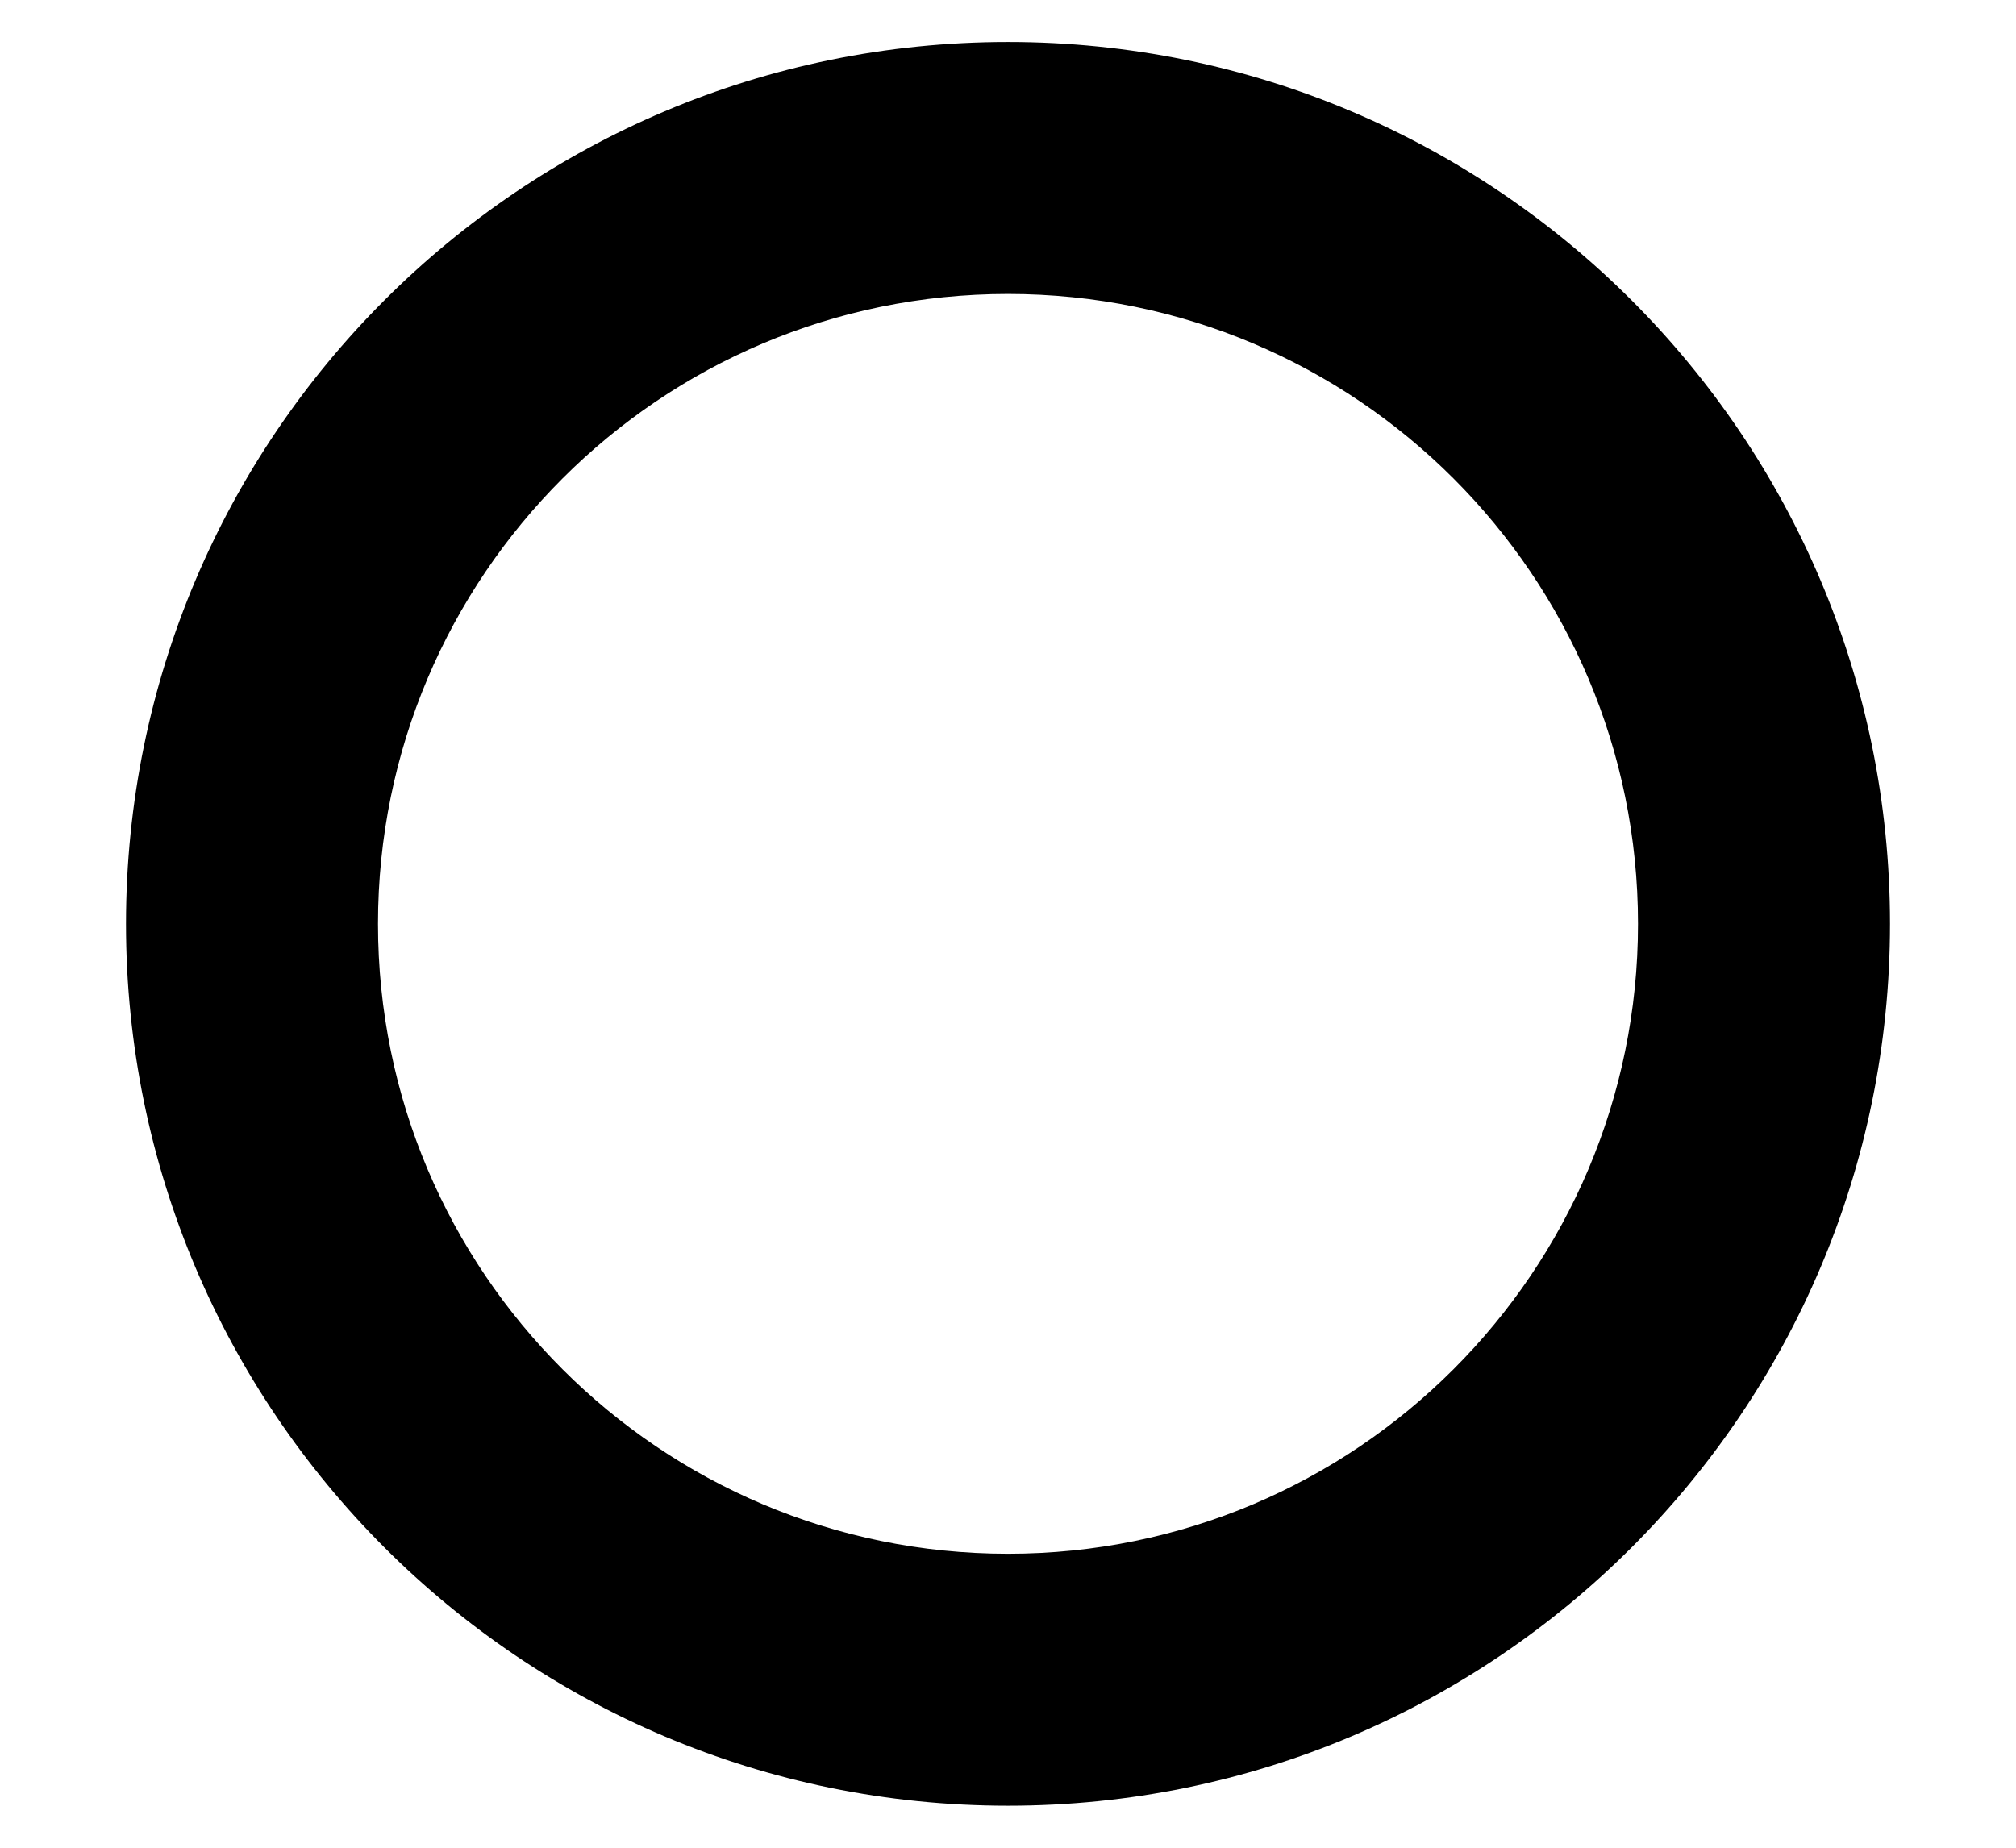 ﻿<?xml version="1.0" encoding="utf-8"?>
<svg version="1.1" xmlns:xlink="http://www.w3.org/1999/xlink" width="12px" height="11px" xmlns="http://www.w3.org/2000/svg">
  <defs>
    <pattern id="BGPattern" patternUnits="userSpaceOnUse" alignment="0 0" imageRepeat="None" />
    <mask fill="white" id="Clip5979">
      <path d="M 6 10.75  C 3.101 10.75  0.75 8.399  0.75 5.5  C 0.75 2.601  3.101 0.25  6 0.25  C 8.899 0.25  11.25 2.601  11.25 5.5  C 11.25 8.399  8.899 10.75  6 10.75  Z M 6 1.75  C 3.929 1.75  2.25 3.429  2.25 5.5  C 2.25 7.571  3.929 9.25  6 9.25  C 8.071 9.25  9.75 7.571  9.75 5.5  C 9.75 3.429  8.071 1.75  6 1.75  Z " fill-rule="evenodd" />
    </mask>
  </defs>
  <g transform="matrix(1 0 0 1 -7 -5 )">
    <path d="M 6 10.75  C 3.101 10.75  0.75 8.399  0.75 5.5  C 0.75 2.601  3.101 0.25  6 0.25  C 8.899 0.25  11.25 2.601  11.25 5.5  C 11.25 8.399  8.899 10.75  6 10.75  Z M 6 1.75  C 3.929 1.75  2.25 3.429  2.25 5.5  C 2.25 7.571  3.929 9.25  6 9.25  C 8.071 9.25  9.75 7.571  9.75 5.5  C 9.75 3.429  8.071 1.75  6 1.75  Z " fill-rule="nonzero" fill="rgba(0, 0, 0, 1)" stroke="none" transform="matrix(1 0 0 1 7 5 )" class="fill" />
    <path d="M 6 10.75  C 3.101 10.75  0.75 8.399  0.75 5.5  C 0.75 2.601  3.101 0.25  6 0.25  C 8.899 0.25  11.25 2.601  11.25 5.5  C 11.25 8.399  8.899 10.75  6 10.75  Z " stroke-width="0" stroke-dasharray="0" stroke="rgba(255, 255, 255, 0)" fill="none" transform="matrix(1 0 0 1 7 5 )" class="stroke" mask="url(#Clip5979)" />
    <path d="M 6 1.75  C 3.929 1.75  2.25 3.429  2.25 5.5  C 2.25 7.571  3.929 9.25  6 9.25  C 8.071 9.25  9.75 7.571  9.75 5.5  C 9.75 3.429  8.071 1.75  6 1.75  Z " stroke-width="0" stroke-dasharray="0" stroke="rgba(255, 255, 255, 0)" fill="none" transform="matrix(1 0 0 1 7 5 )" class="stroke" mask="url(#Clip5979)" />
  </g>
</svg>